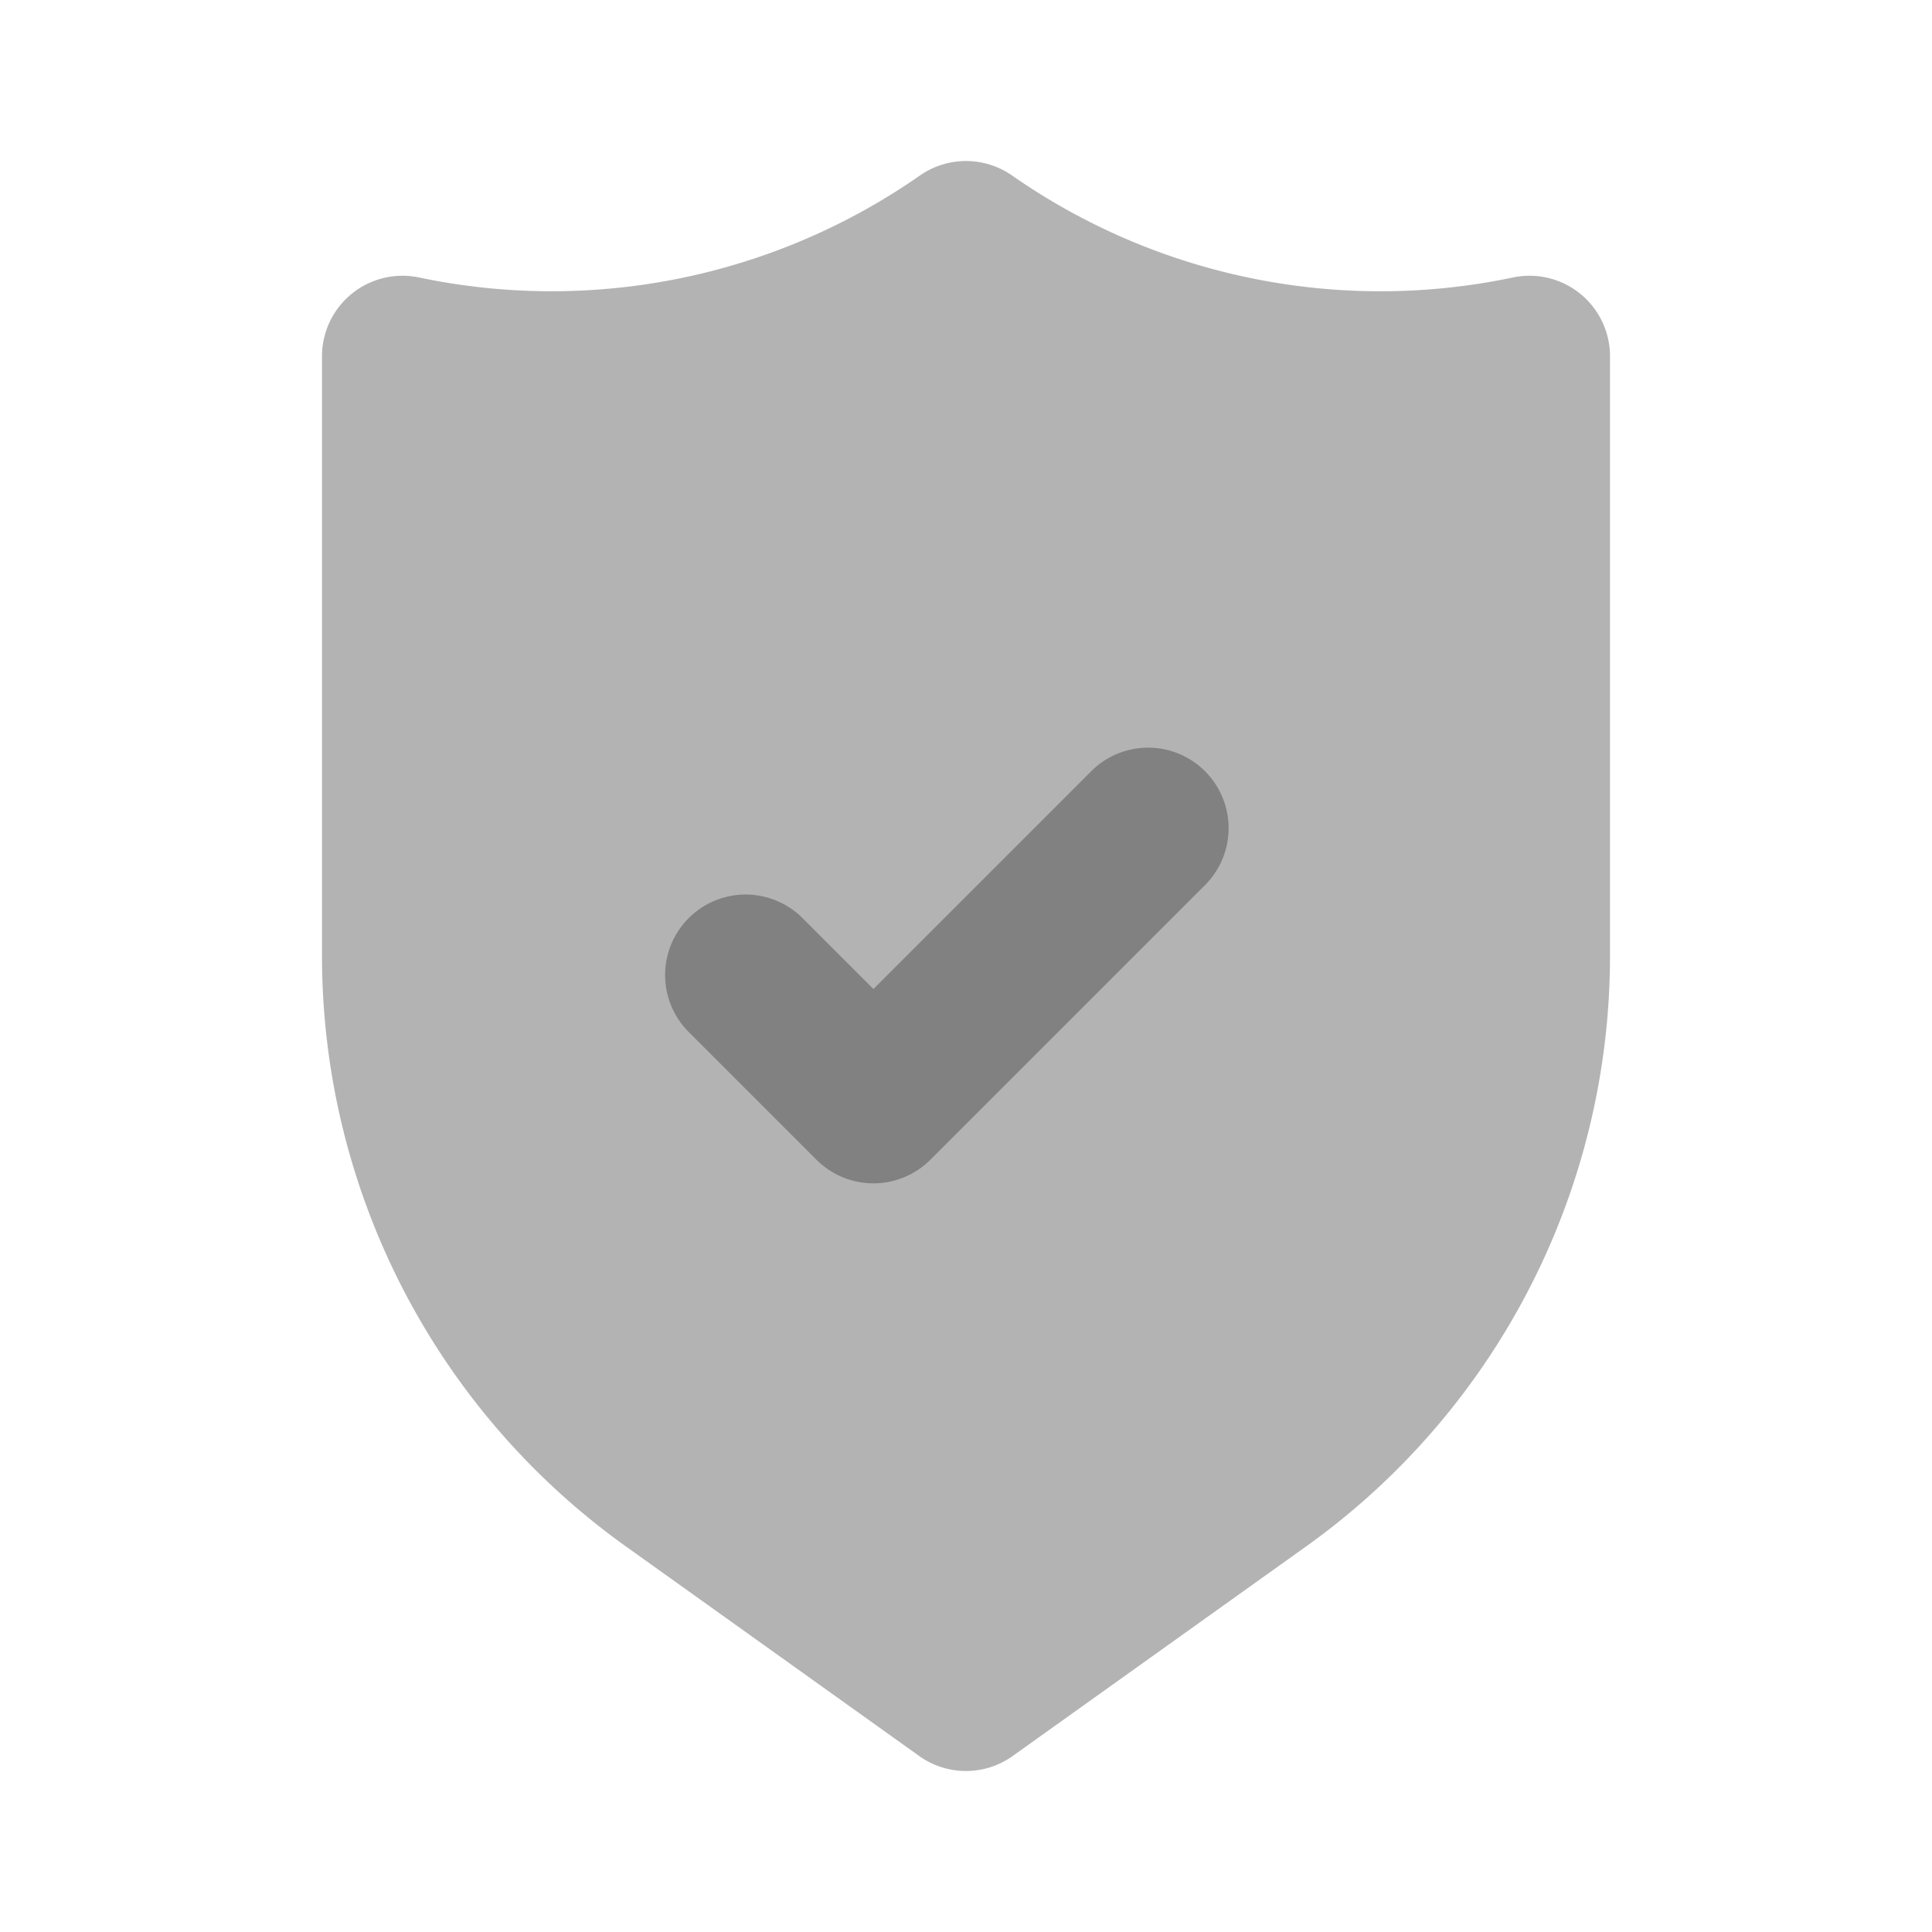 <svg xmlns="http://www.w3.org/2000/svg" width="24" height="24" fill="none" viewBox="0 0 24 24">
  <path fill="#B3B3B3" d="M12 22a1 1 0 01-.581-.186l-3.65-2.608A9.016 9.016 0 014 11.883V4.426a1 1 0 011.206-.979 8 8 0 006.222-1.267 1 1 0 011.144 0 7.997 7.997 0 006.222 1.267A1 1 0 0120 4.426v7.457a9.016 9.016 0 01-3.769 7.323l-3.65 2.607A.999.999 0 0112 22z"/>
  <path fill="#818181" d="M10.85 14.7a1 1 0 01-.707-.293l-1.6-1.6a1 1 0 011.414-1.414l.893.893 2.693-2.693a1 1 0 111.414 1.414l-3.4 3.4a1 1 0 01-.707.293z"/>
</svg>
